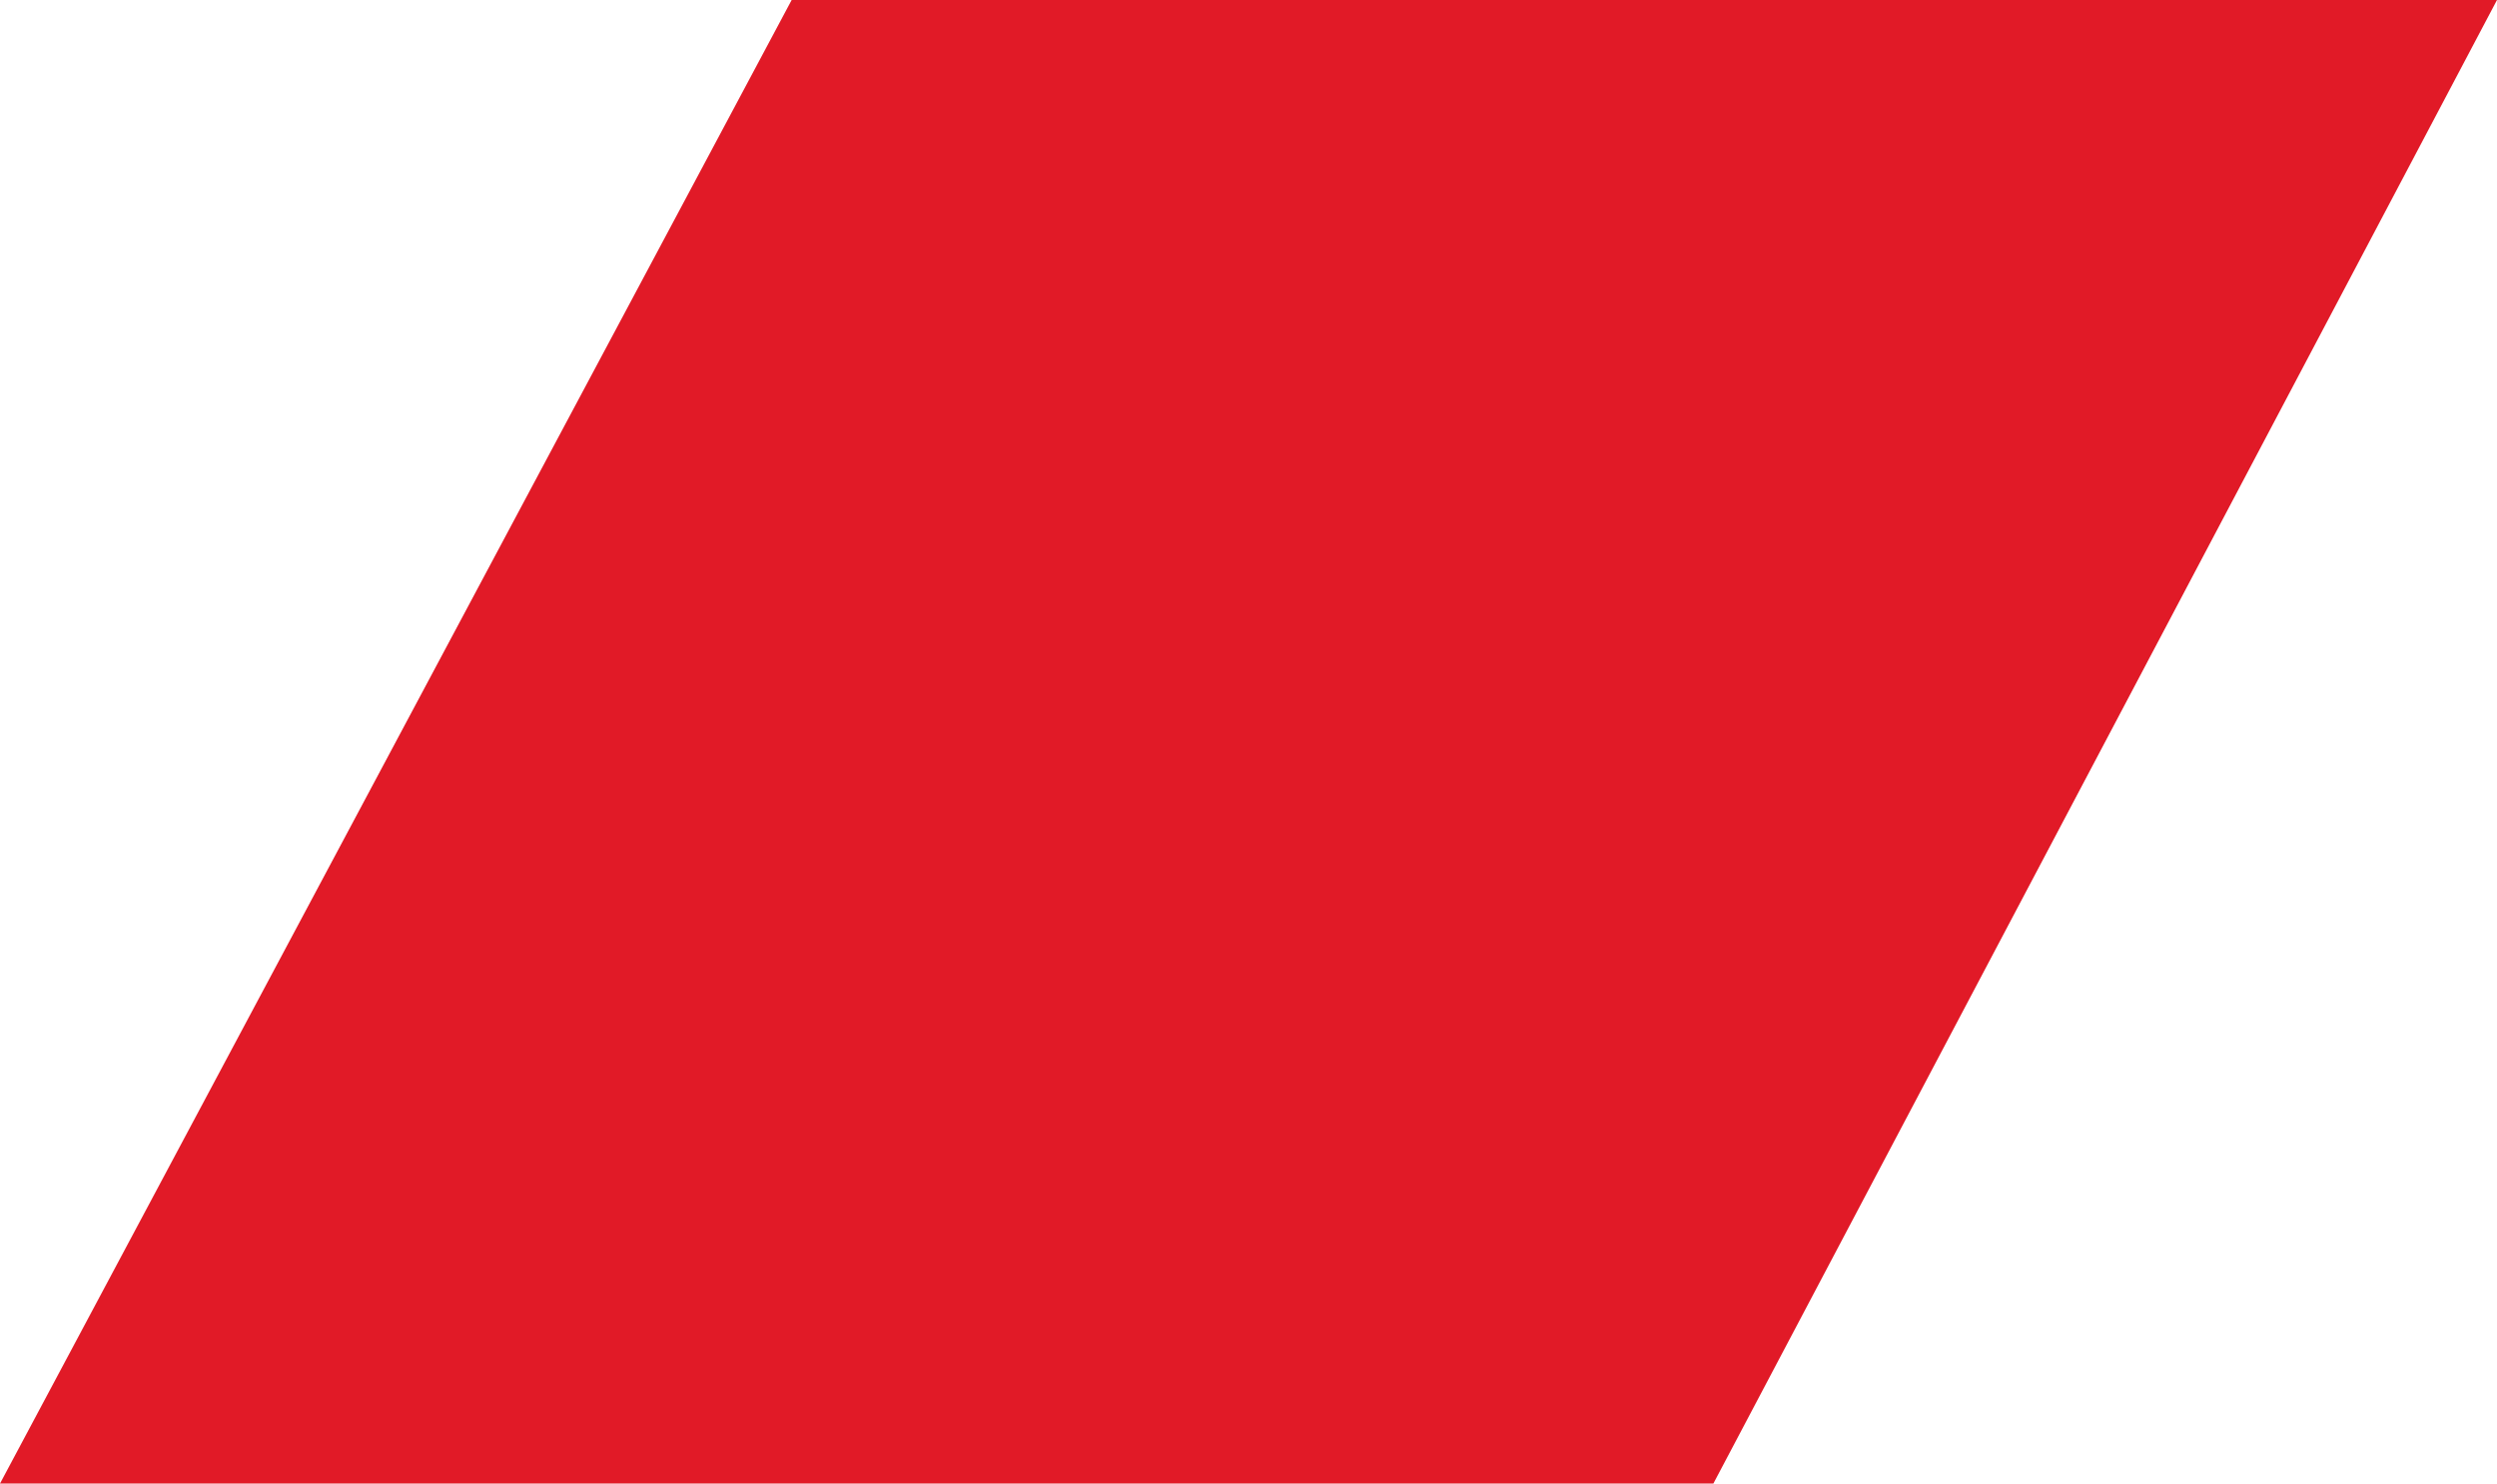 <svg xmlns="http://www.w3.org/2000/svg" width="841.952" height="500.308" viewBox="0 0 841.952 500.308">
  <defs>
    <style>
      .cls-1 {
        fill: #e11a27;
      }
    </style>
  </defs>
  <path id="Pfad_93" data-name="Pfad 93" class="cls-1" d="M267.8-.273H842.816L578.588,500.034H.864Z" transform="translate(-0.864 0.273)"/>
</svg>
